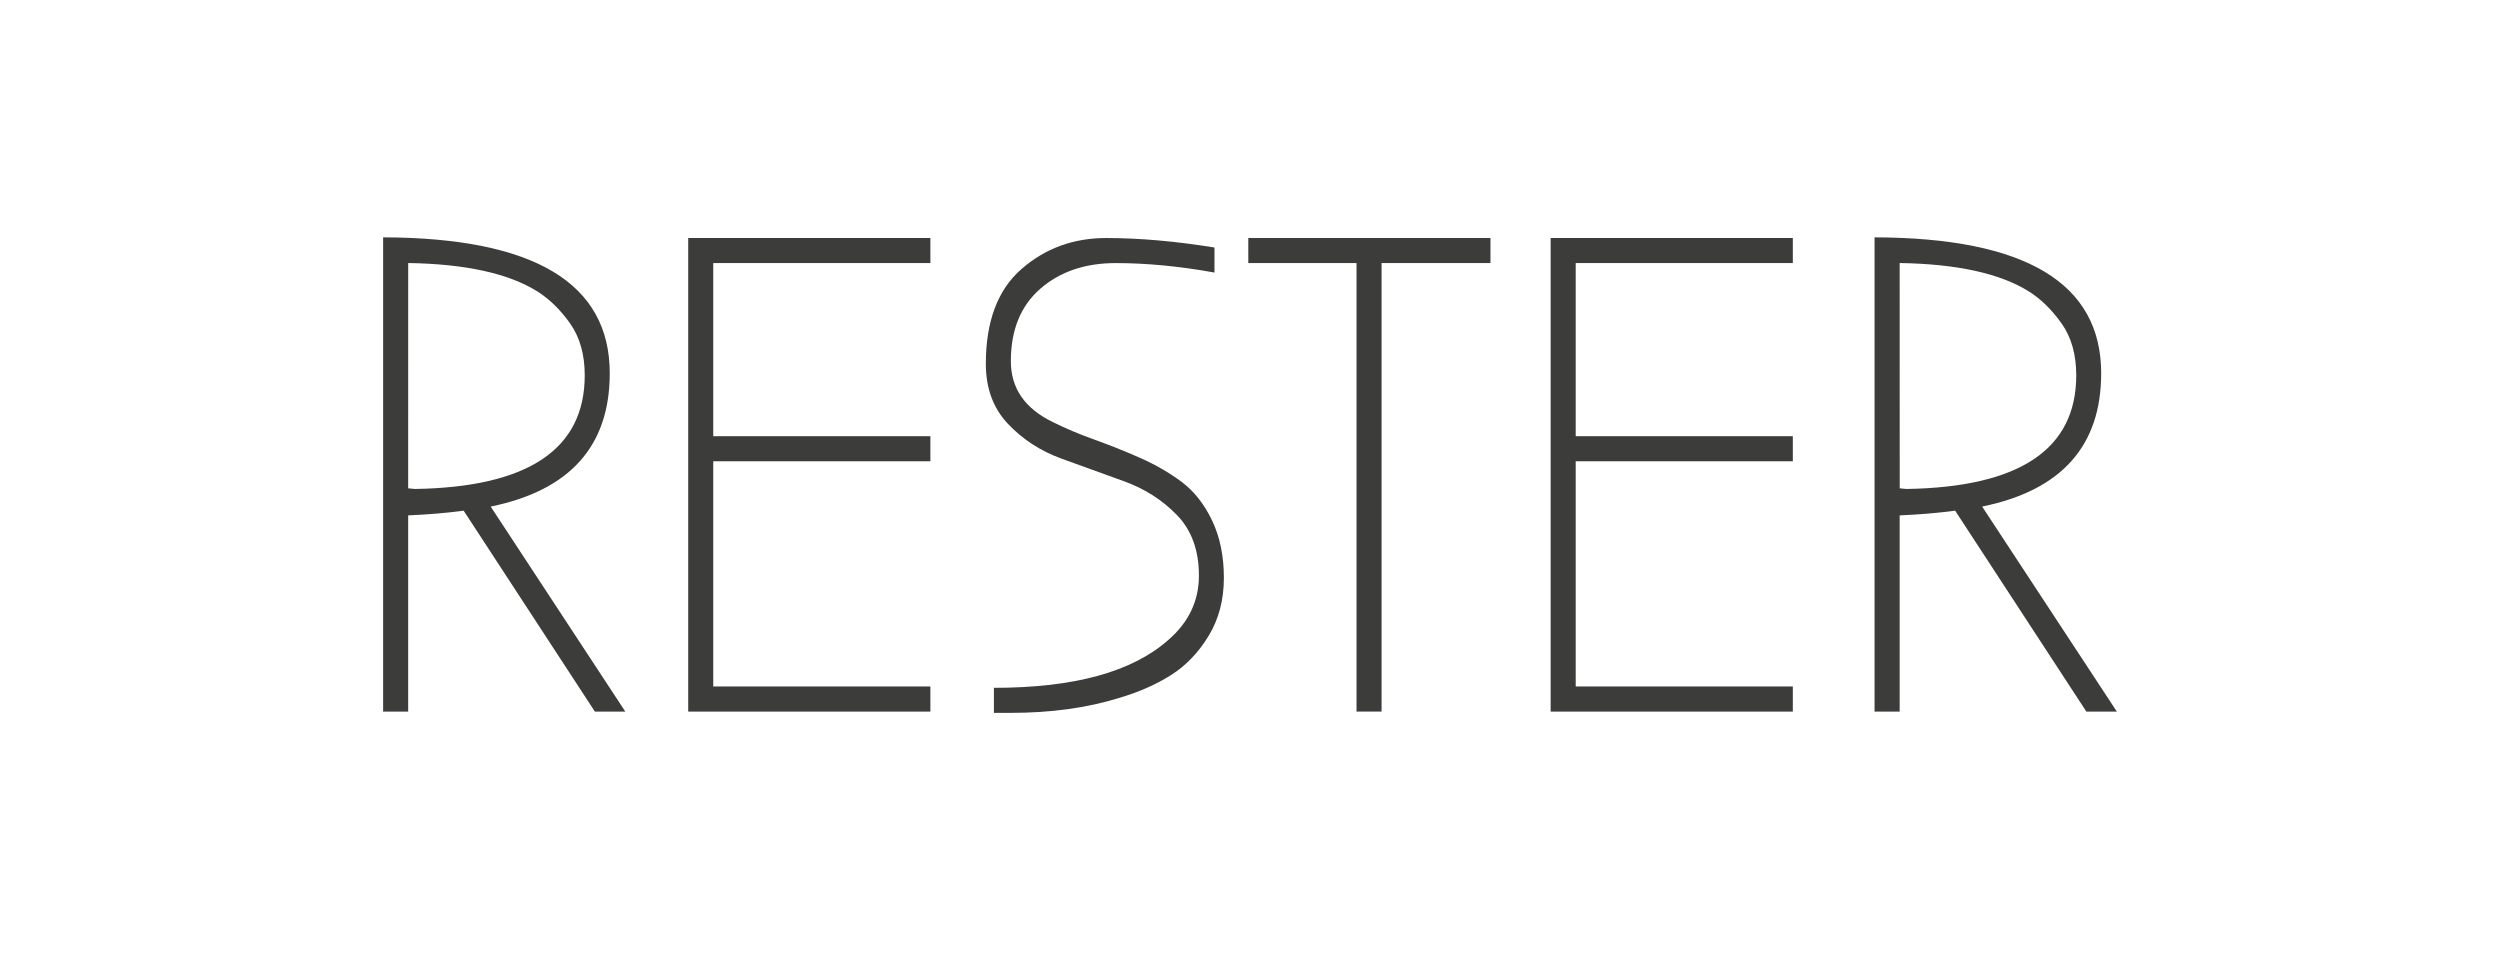 <?xml version="1.0" encoding="utf-8"?>
<!-- Generator: Adobe Illustrator 15.0.2, SVG Export Plug-In . SVG Version: 6.00 Build 0)  -->
<!DOCTYPE svg PUBLIC "-//W3C//DTD SVG 1.1//EN" "http://www.w3.org/Graphics/SVG/1.1/DTD/svg11.dtd">
<svg version="1.1" id="Lager_1" xmlns="http://www.w3.org/2000/svg" xmlns:xlink="http://www.w3.org/1999/xlink" x="0px" y="0px"
	 width="89.049px" height="33.953px" viewBox="0 0 89.049 33.953" enable-background="new 0 0 89.049 33.953" xml:space="preserve">
<g>
	<rect fill="#FFFFFF" enable-background="new    " width="89.049" height="33.953"/>
	<g>
		<path fill="#3C3C3B" d="M22.273,25.346h-1.084l-4.674-7.156c-0.594,0.08-1.253,0.137-1.976,0.168v6.988h-0.892V8.454
			c5.381,0.016,8.072,1.631,8.072,4.843c0,2.587-1.414,4.169-4.241,4.747L22.273,25.346z M14.539,17.394l0.241,0.023
			c4.032-0.064,6.048-1.413,6.048-4.048c0-0.738-0.173-1.353-0.518-1.843c-0.346-0.49-0.735-0.871-1.168-1.145
			c-1.028-0.643-2.562-0.98-4.602-1.012L14.539,17.394L14.539,17.394z"/>
		<path fill="#3C3C3B" d="M24.514,25.346V8.478h8.626V9.37h-7.734v6.168h7.734v0.891h-7.734v8.023h7.734v0.894H24.514z"/>
		<path fill="#3C3C3B" d="M41.621,22.79c0.723-0.627,1.084-1.39,1.084-2.289c0-0.897-0.261-1.617-0.783-2.155
			c-0.522-0.539-1.153-0.94-1.892-1.206c-0.739-0.265-1.481-0.533-2.229-0.807c-0.748-0.274-1.382-0.688-1.903-1.241
			c-0.522-0.554-0.783-1.265-0.783-2.132c0-1.51,0.421-2.635,1.265-3.373c0.844-0.739,1.852-1.109,3.024-1.109
			c1.172,0,2.458,0.113,3.855,0.338v0.892c-1.253-0.226-2.426-0.337-3.518-0.337c-1.092,0-1.988,0.305-2.687,0.915
			c-0.699,0.61-1.048,1.47-1.048,2.578c0,0.964,0.498,1.688,1.494,2.169c0.45,0.225,0.943,0.434,1.482,0.626
			c0.538,0.192,1.08,0.409,1.626,0.65c0.546,0.241,1.04,0.526,1.481,0.855s0.803,0.787,1.084,1.374
			c0.281,0.586,0.421,1.269,0.421,2.047s-0.181,1.468-0.542,2.062c-0.361,0.595-0.807,1.061-1.337,1.396
			c-0.53,0.337-1.148,0.609-1.855,0.818c-1.141,0.354-2.426,0.531-3.855,0.531h-0.603V24.5
			C38.263,24.501,40.335,23.932,41.621,22.79z"/>
		<path fill="#3C3C3B" d="M49.211,25.346h-0.892V9.37h-3.855V8.478h8.626V9.37h-3.879V25.346z"/>
		<path fill="#3C3C3B" d="M55.233,25.346V8.478h8.627V9.37h-7.734v6.168h7.734v0.891h-7.734v8.023h7.734v0.894H55.233z"/>
		<path fill="#3C3C3B" d="M75.401,25.346h-1.086l-4.674-7.156c-0.595,0.08-1.252,0.137-1.976,0.168v6.988h-0.894V8.454
			c5.381,0.016,8.072,1.631,8.072,4.843c0,2.587-1.414,4.169-4.24,4.747L75.401,25.346z M67.667,17.394l0.24,0.023
			c4.031-0.064,6.048-1.413,6.048-4.048c0-0.738-0.173-1.353-0.519-1.843c-0.347-0.49-0.734-0.871-1.168-1.145
			c-1.028-0.643-2.562-0.98-4.603-1.012L67.667,17.394L67.667,17.394z"/>
	</g>
</g>
</svg>

